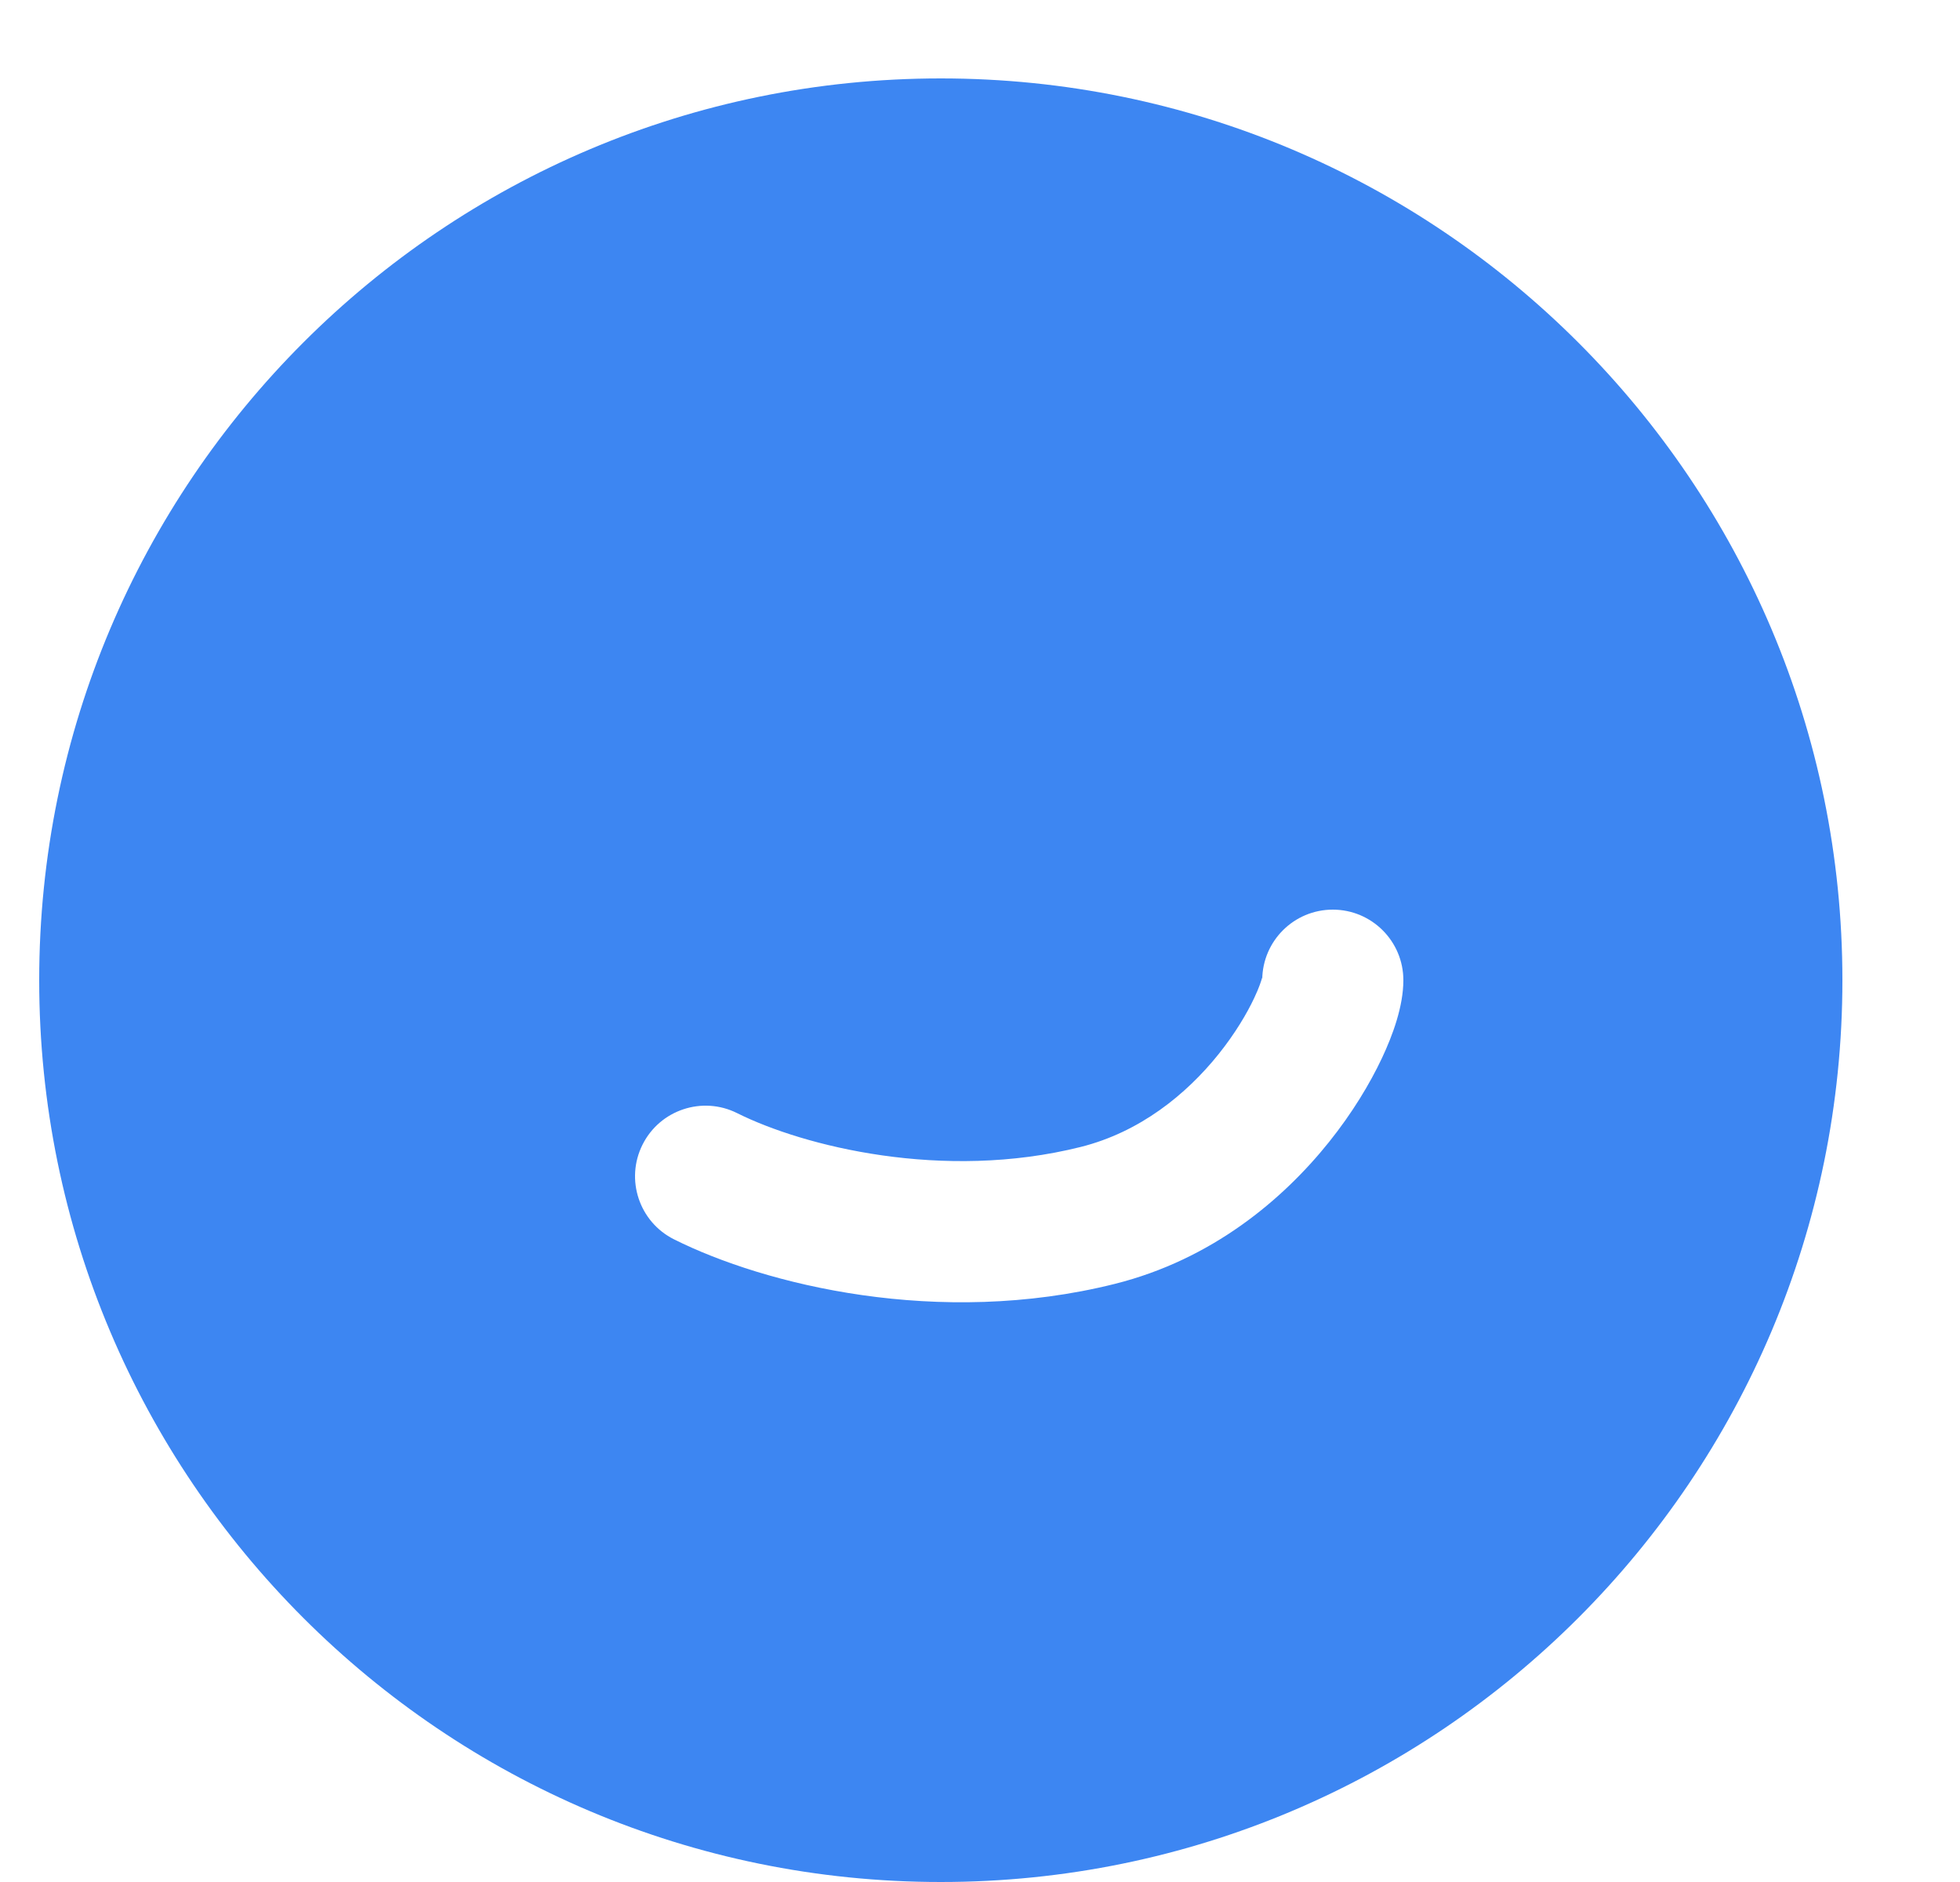 <svg width="25" height="24" viewBox="0 0 25 24" fill="none" xmlns="http://www.w3.org/2000/svg">
<g clip-path="url(#clip0_462_7454)">
<path fill-rule="evenodd" clip-rule="evenodd" d="M12 24C18.351 24 23.5 18.851 23.5 12.5C23.5 6.149 18.351 1 12 1C5.649 1 0.5 6.149 0.5 12.5C0.5 18.851 5.649 24 12 24ZM17.9 12.5C17.9 12.003 17.497 11.6 17 11.6C16.505 11.6 16.104 11.999 16.1 12.493C16.1 12.488 16.1 12.483 16.1 12.479C16.1 12.471 16.1 12.466 16.1 12.466C16.1 12.466 16.098 12.471 16.095 12.48C16.086 12.51 16.062 12.591 15.998 12.726C15.903 12.928 15.753 13.18 15.547 13.438C15.132 13.957 14.538 14.438 13.782 14.627C12.029 15.065 10.249 14.618 9.402 14.195C8.958 13.973 8.417 14.153 8.195 14.598C7.973 15.042 8.153 15.583 8.598 15.805C9.751 16.382 11.971 16.935 14.218 16.373C15.462 16.062 16.368 15.293 16.953 14.562C17.247 14.195 17.472 13.822 17.627 13.493C17.764 13.202 17.9 12.833 17.9 12.5Z" fill="#3D86F2"/>
</g>
<defs>
<clipPath id="clip0_462_7454">
<rect width="24" height="24" fill="white" transform="translate(0.5)"/>
</clipPath>
</defs>
</svg>

